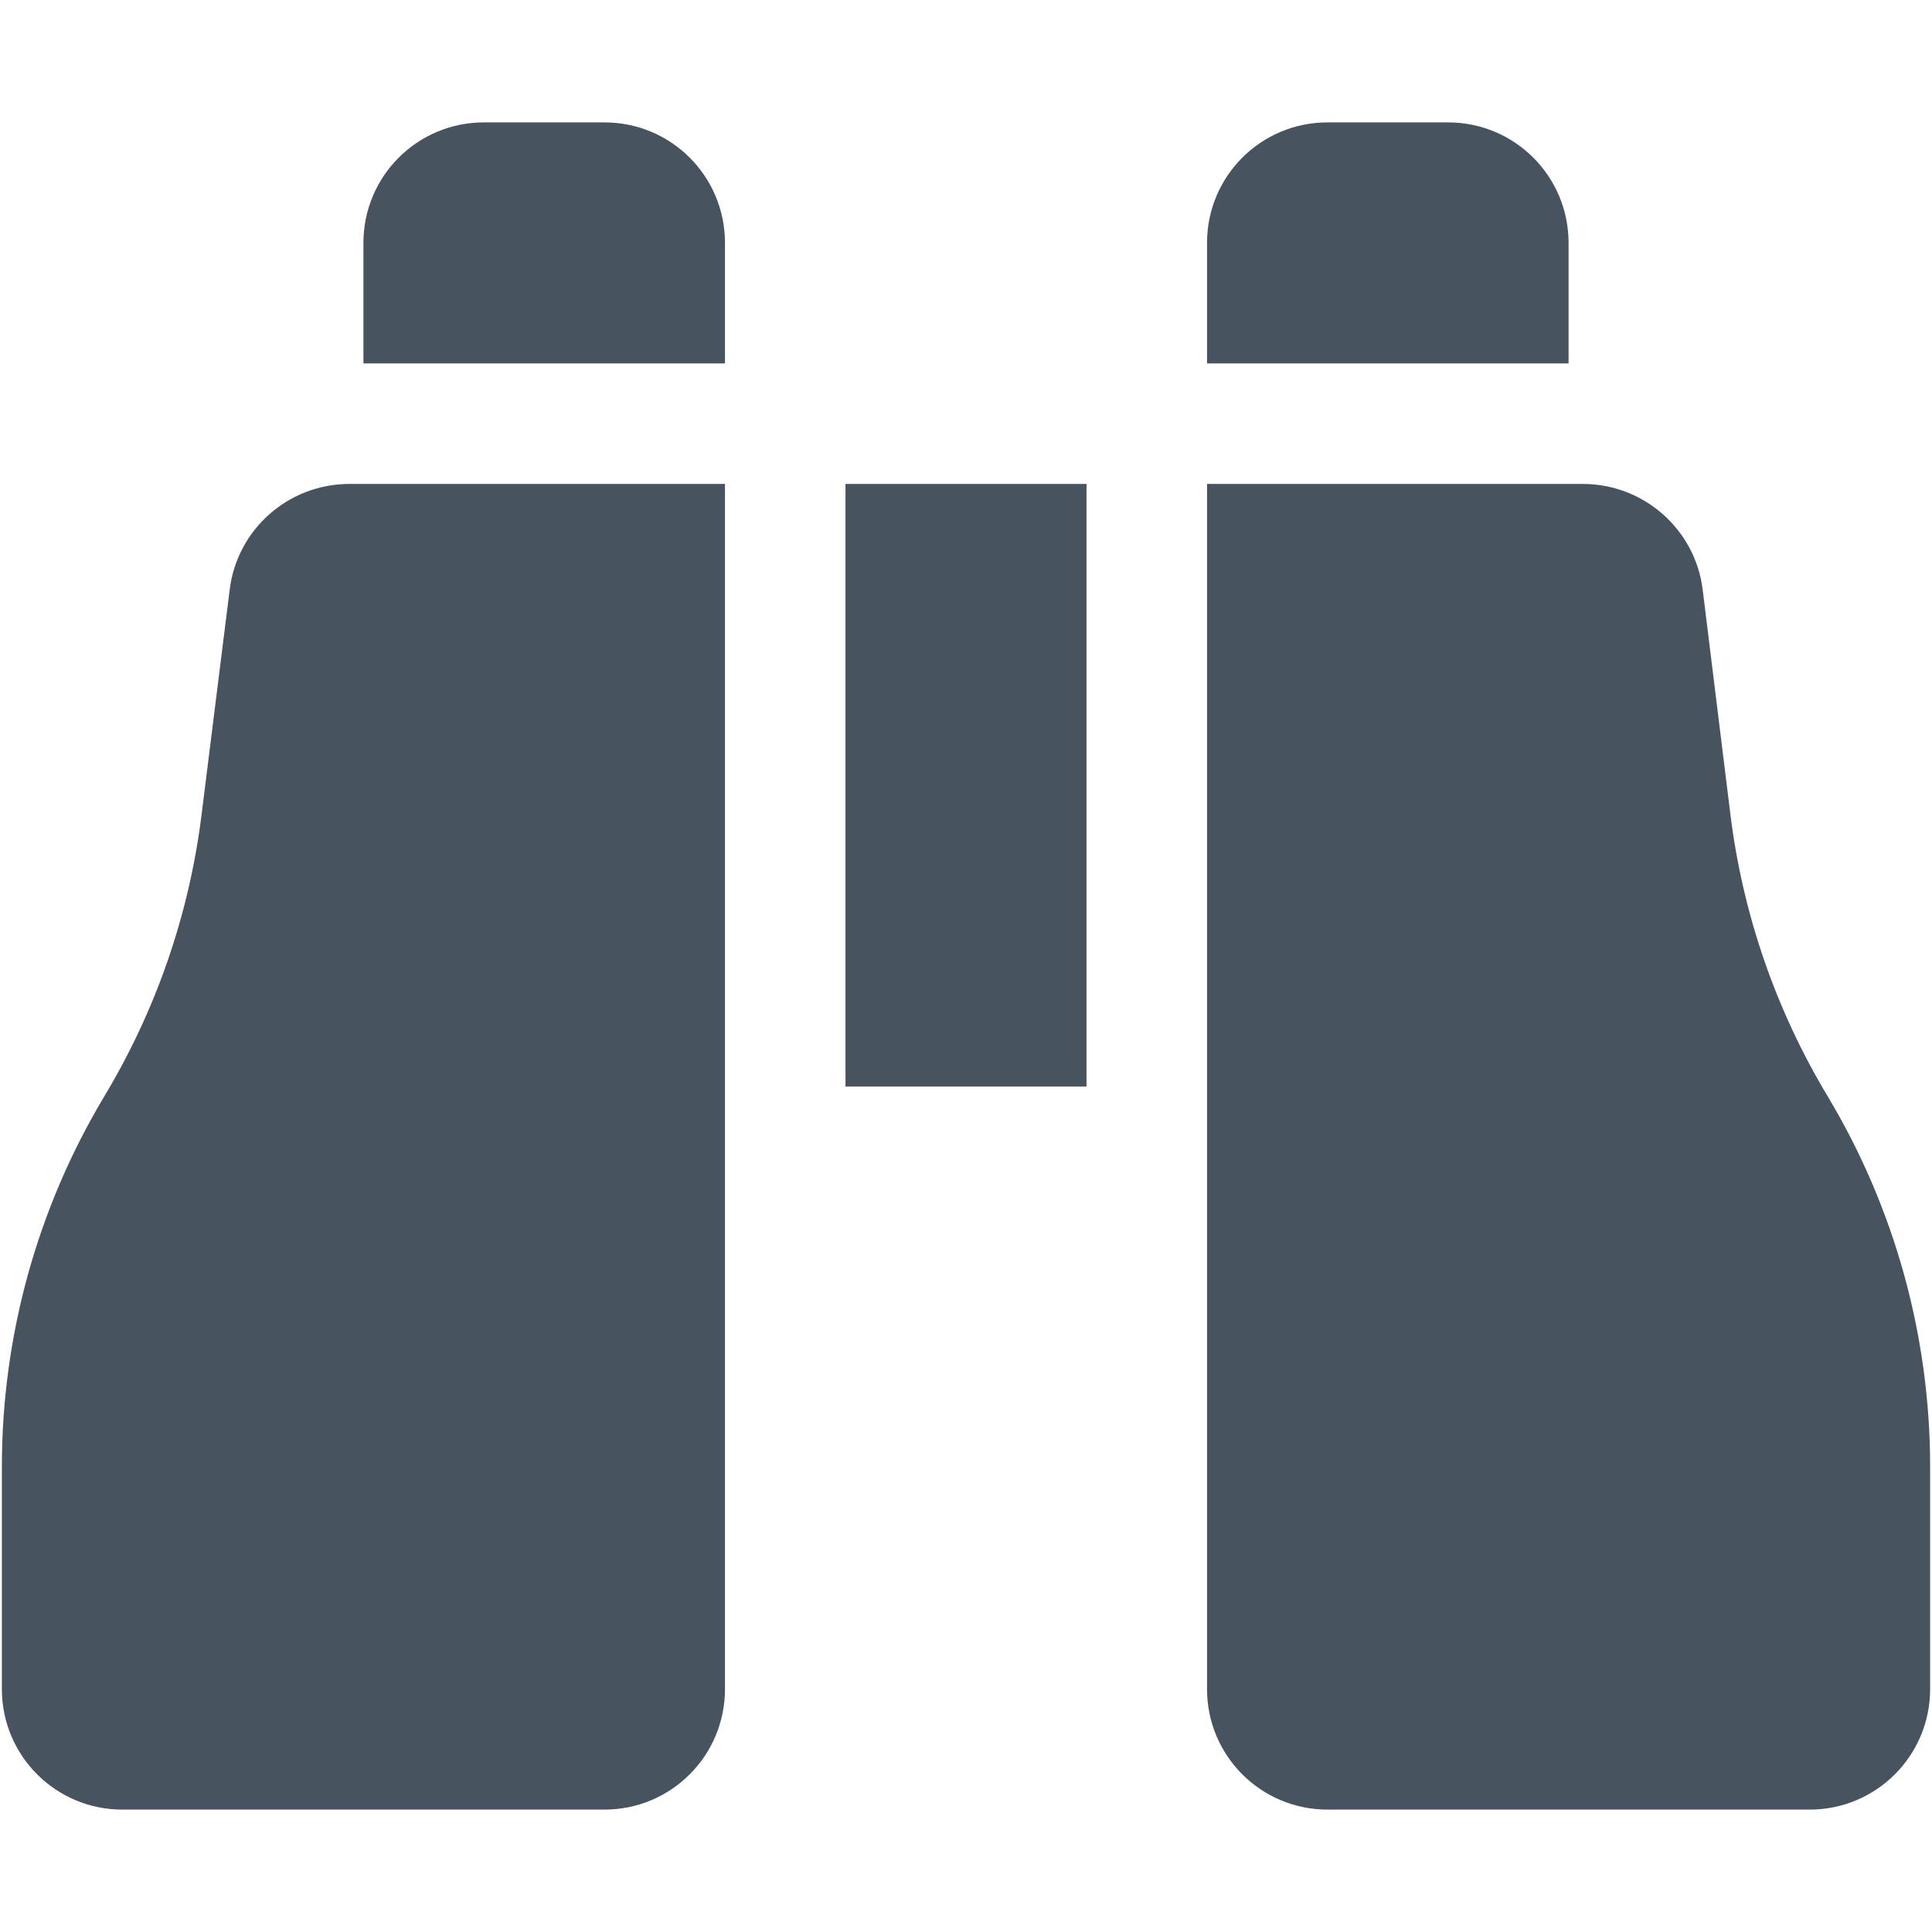<svg width="513" height="513" viewBox="0 0 513 513" fill="none" xmlns="http://www.w3.org/2000/svg">
<g clip-path="url(#clip0_104_586)">
<path d="M128.5 32.5H160.5C178.2 32.5 192.5 46.8 192.5 64.5V96.5H96.5V64.5C96.5 46.8 110.8 32.5 128.5 32.5ZM192.5 128.5V448.5C192.5 466.2 178.2 480.5 160.5 480.5H32.5C14.8 480.5 0.5 466.2 0.5 448.5V389.4C0.5 354.8 9.9 320.8 27.7 291.1C41.4 268.3 50.2 242.9 53.5 216.5L61 156.5C63 140.5 76.6 128.5 92.8 128.5H192.5ZM420.3 128.5C436.4 128.5 450.1 140.5 452.1 156.5L459.5 216.5C462.8 242.9 471.6 268.3 485.3 291.1C503.1 320.8 512.5 354.8 512.5 389.4V448.5C512.5 466.2 498.2 480.5 480.5 480.5H352.5C334.8 480.5 320.5 466.2 320.5 448.5V128.5H420.3ZM320.5 64.5C320.5 46.8 334.8 32.5 352.5 32.5H384.5C402.2 32.5 416.5 46.8 416.5 64.5V96.5H320.5V64.5ZM288.5 128.5V288.5H224.5V128.5H288.5Z" fill="#47535F"/>
</g>
<defs>
<clipPath id="clip0_104_586">
<rect width="512" height="512" fill="white" transform="translate(0.5 0.5)"/>
</clipPath>
</defs>
</svg>
